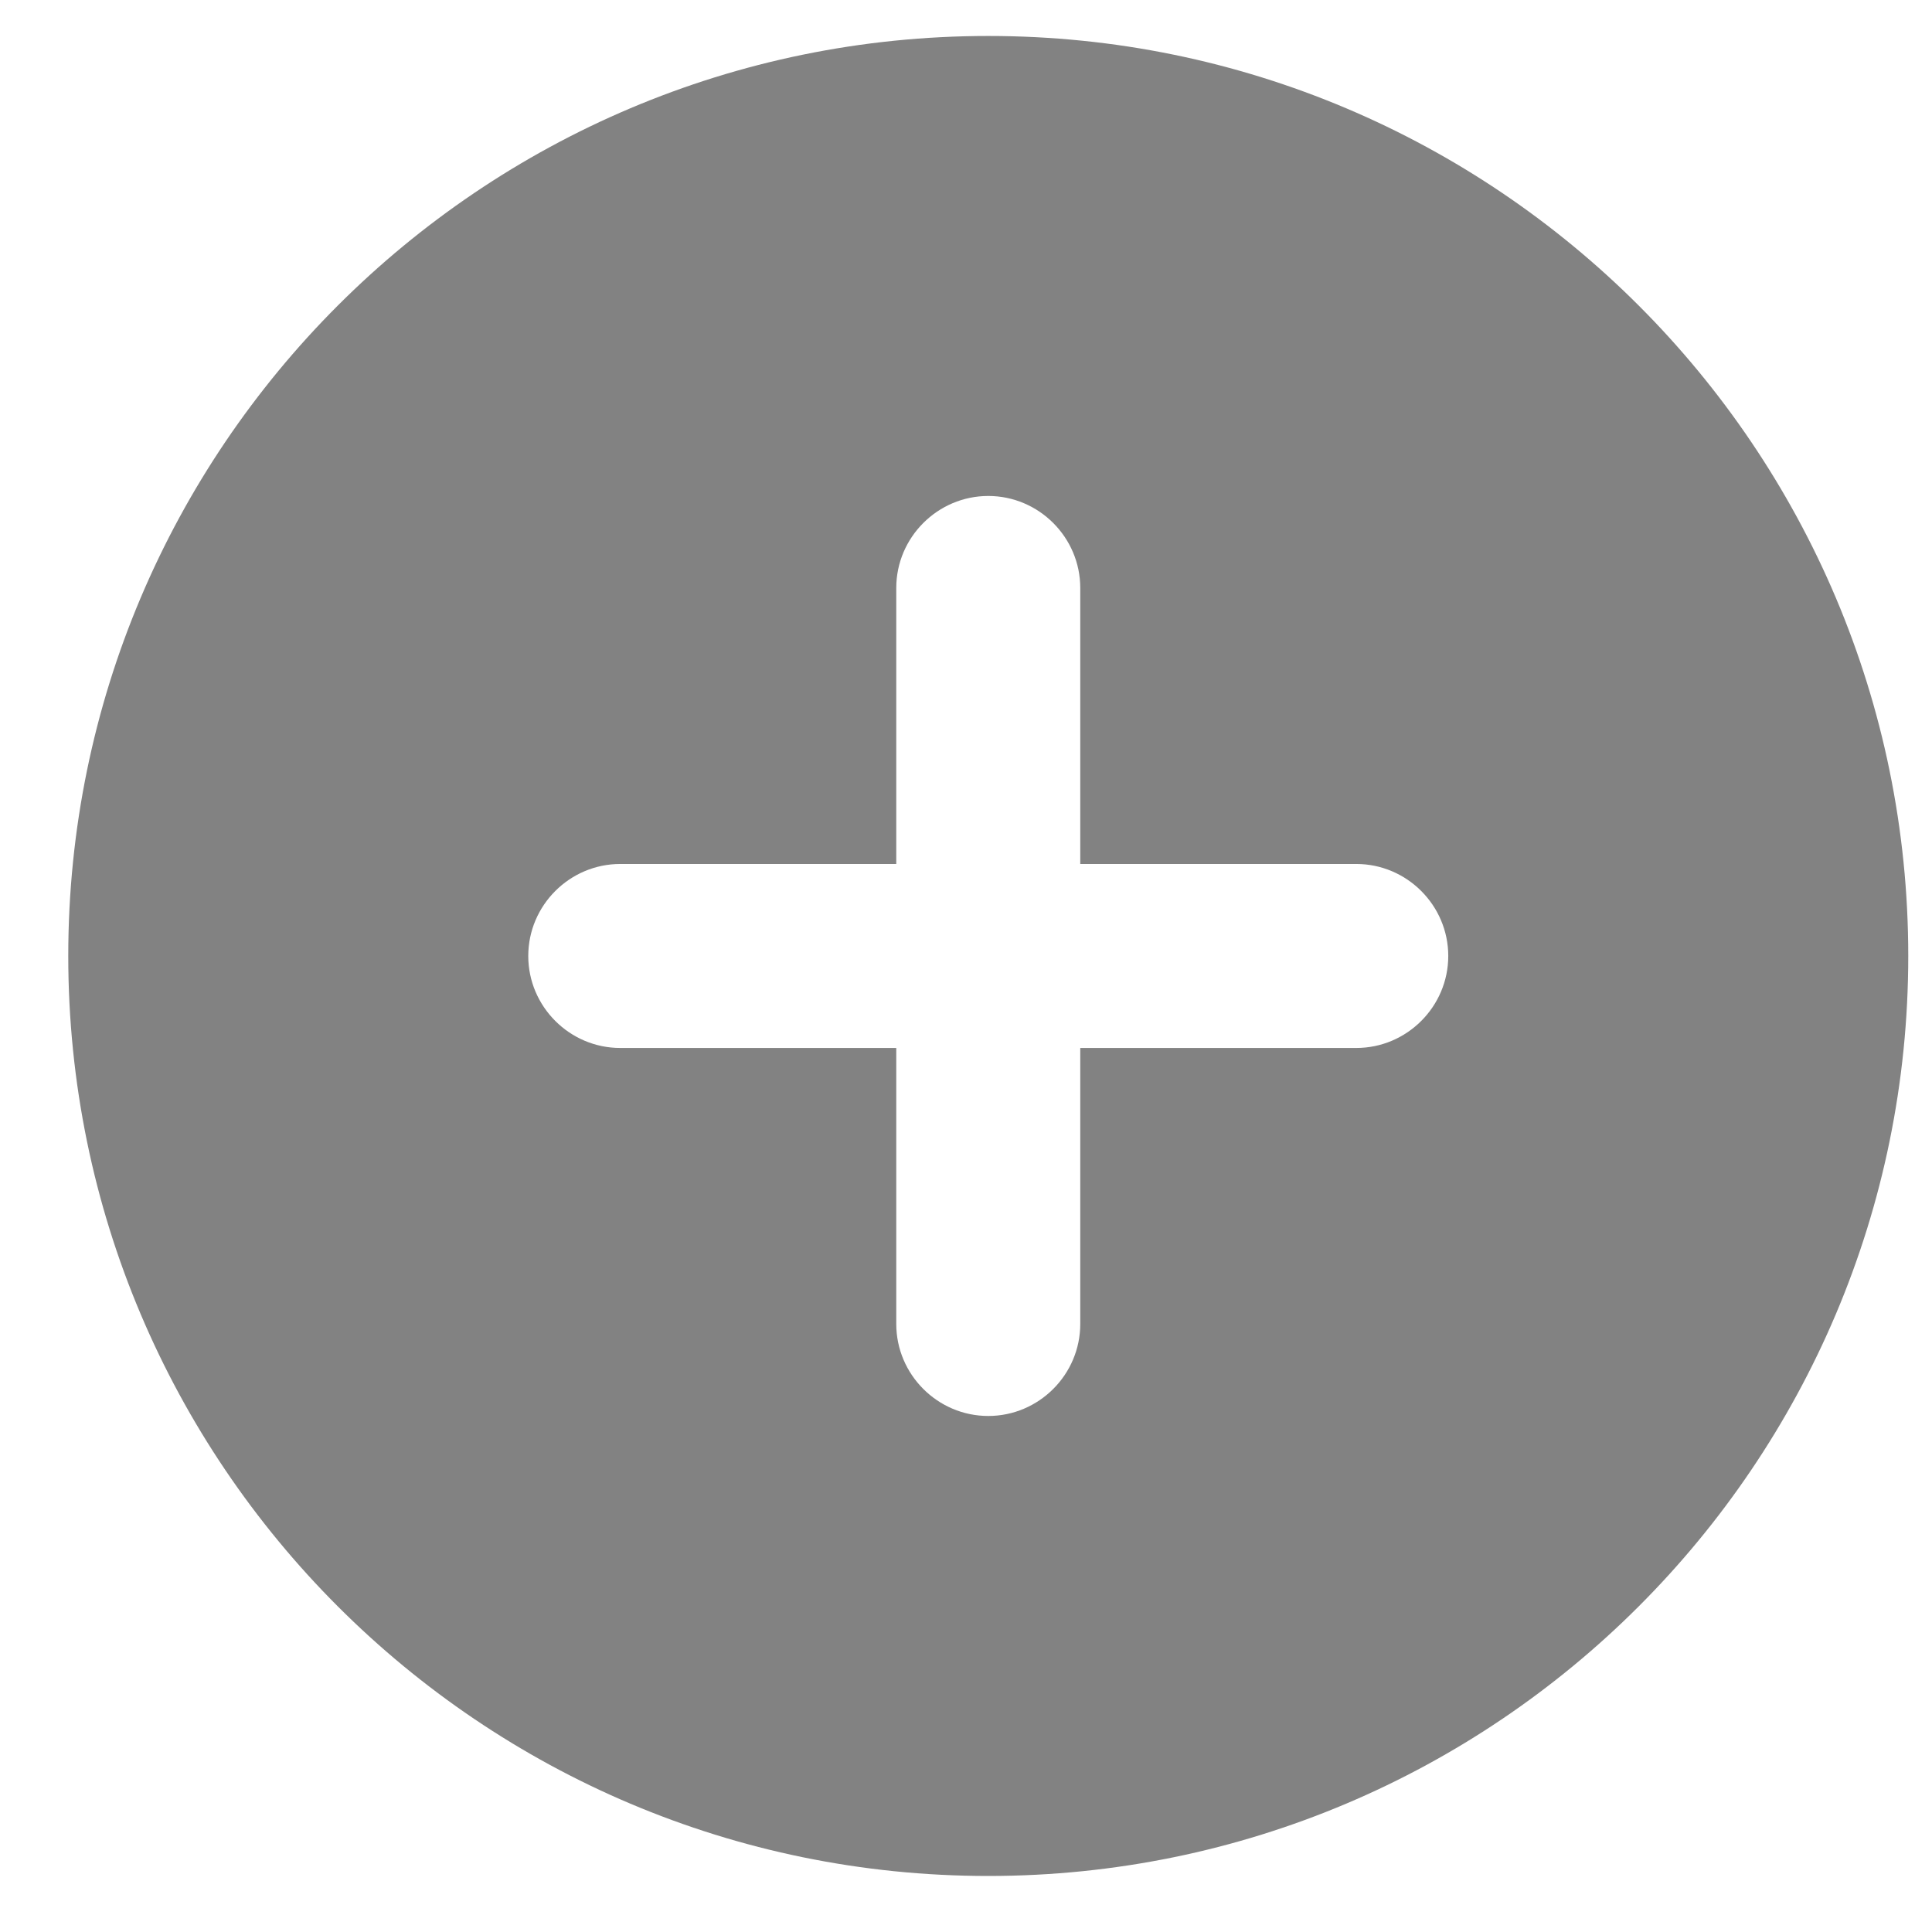 <svg width="21" height="21" viewBox="0 0 21 21" fill="none" xmlns="http://www.w3.org/2000/svg">
<path d="M10.742 0.391C5.222 0.391 0.742 4.871 0.742 10.391C0.742 15.911 5.222 20.391 10.742 20.391C16.262 20.391 20.742 15.911 20.742 10.391C20.742 4.871 16.262 0.391 10.742 0.391ZM14.742 11.391H11.742V14.391C11.742 14.941 11.292 15.391 10.742 15.391C10.192 15.391 9.742 14.941 9.742 14.391V11.391H6.742C6.192 11.391 5.742 10.941 5.742 10.391C5.742 9.841 6.192 9.391 6.742 9.391H9.742V6.391C9.742 5.841 10.192 5.391 10.742 5.391C11.292 5.391 11.742 5.841 11.742 6.391V9.391H14.742C15.292 9.391 15.742 9.841 15.742 10.391C15.742 10.941 15.292 11.391 14.742 11.391Z" fill="#828282"/>
</svg>
